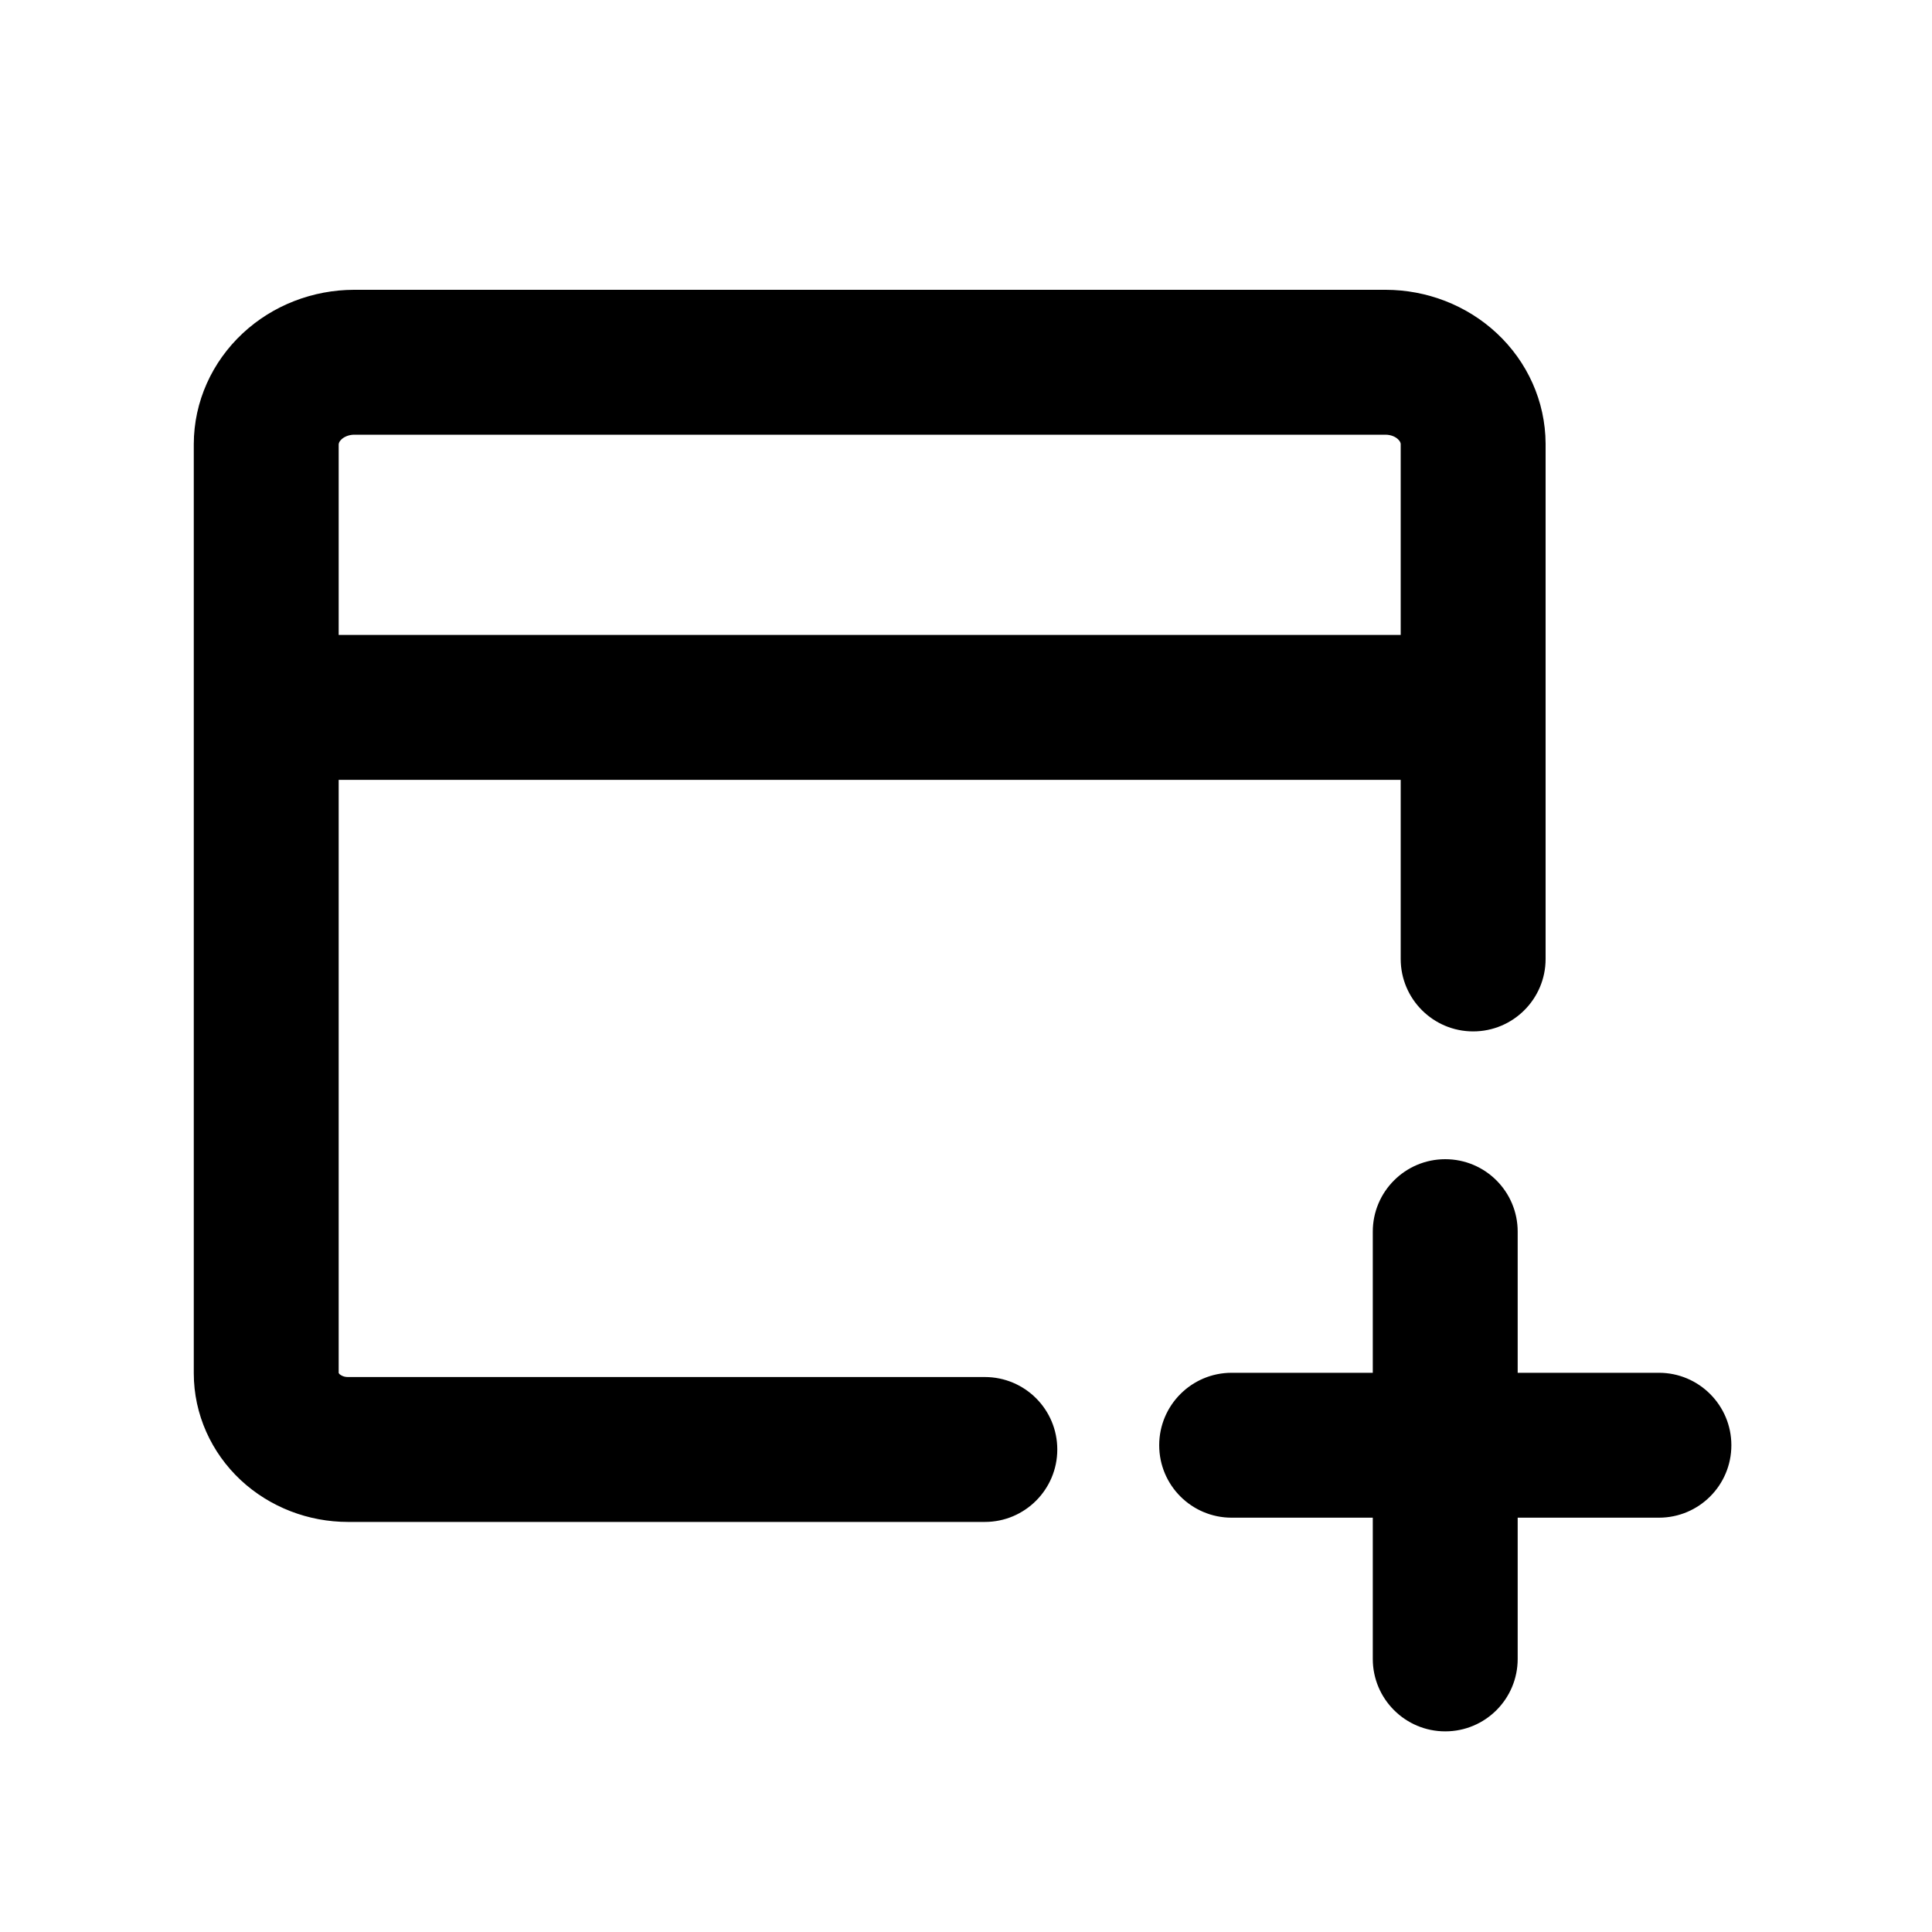 <svg width="20" height="20" viewBox="0 0 20 20" fill="none" xmlns="http://www.w3.org/2000/svg">
<path fill-rule="evenodd" clip-rule="evenodd" d="M3.666 3H14.346C14.768 3.001 15.182 3.158 15.495 3.45C15.81 3.744 15.998 4.153 16 4.593L16 4.595L16 9.927C16 10.341 15.664 10.677 15.25 10.677C14.836 10.677 14.5 10.341 14.5 9.927V8.073H3.506V14.213C3.506 14.213 3.509 14.219 3.515 14.225C3.53 14.239 3.56 14.255 3.602 14.255H10.195C10.609 14.255 10.945 14.59 10.945 15.005C10.945 15.419 10.609 15.755 10.195 15.755H3.602C3.195 15.755 2.795 15.604 2.492 15.322C2.188 15.038 2.006 14.641 2.006 14.216V4.597C2.007 4.156 2.196 3.746 2.512 3.451C2.826 3.158 3.241 3.001 3.664 3L3.666 3ZM3.506 6.573H14.5V4.597C14.5 4.589 14.496 4.569 14.472 4.547C14.446 4.522 14.4 4.5 14.342 4.5H3.668C3.609 4.5 3.562 4.523 3.535 4.548C3.51 4.571 3.506 4.592 3.506 4.601V6.573ZM15.711 12.75C15.711 12.336 15.376 12 14.961 12C14.547 12 14.211 12.336 14.211 12.75V14.211H12.75C12.336 14.211 12 14.547 12 14.961C12 15.376 12.336 15.711 12.75 15.711H14.211V17.173C14.211 17.587 14.547 17.923 14.961 17.923C15.376 17.923 15.711 17.587 15.711 17.173V15.711H17.173C17.587 15.711 17.923 15.376 17.923 14.961C17.923 14.547 17.587 14.211 17.173 14.211H15.711V12.75Z" fill="currentColor"/>
</svg>
